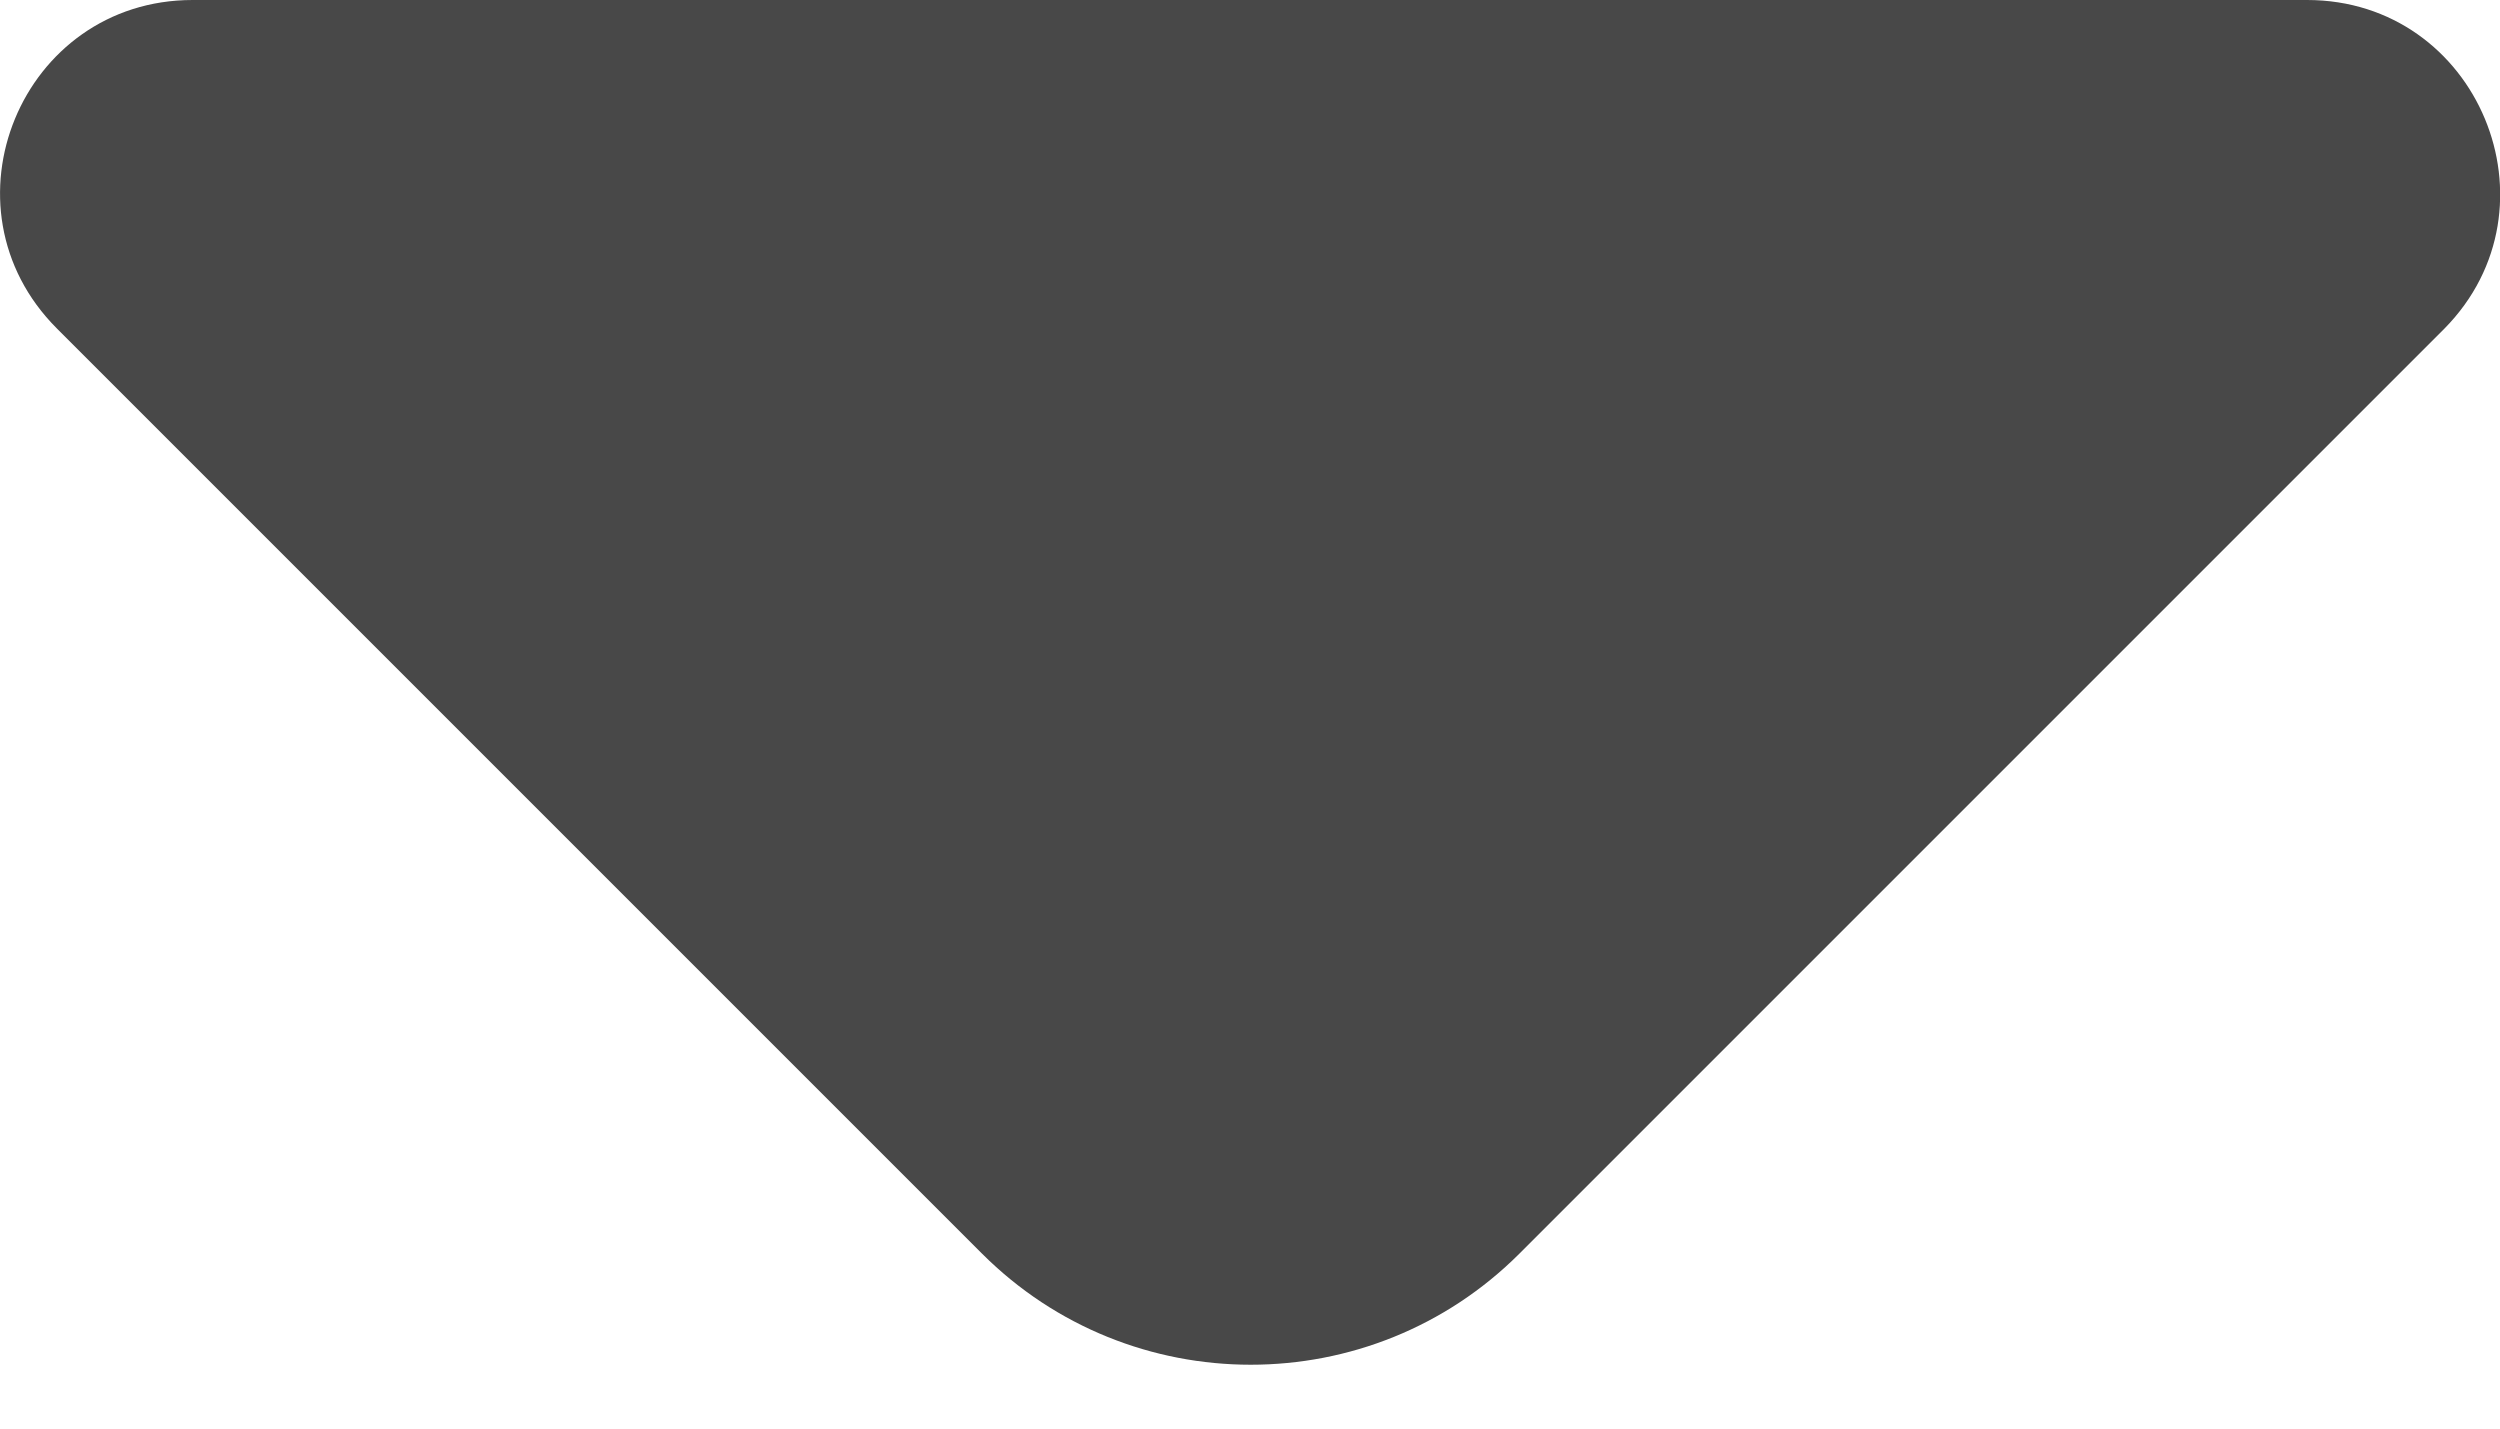 <svg width="14" height="8" viewBox="0 0 14 8" fill="none" xmlns="http://www.w3.org/2000/svg">
<path d="M12.919 0H6.689H1.079C0.119 0 -0.361 1.16 0.319 1.84L5.499 7.02C6.329 7.85 7.679 7.85 8.509 7.02L10.479 5.05L13.689 1.84C14.359 1.16 13.879 0 12.919 0Z" fill="#484848"/>
</svg>
